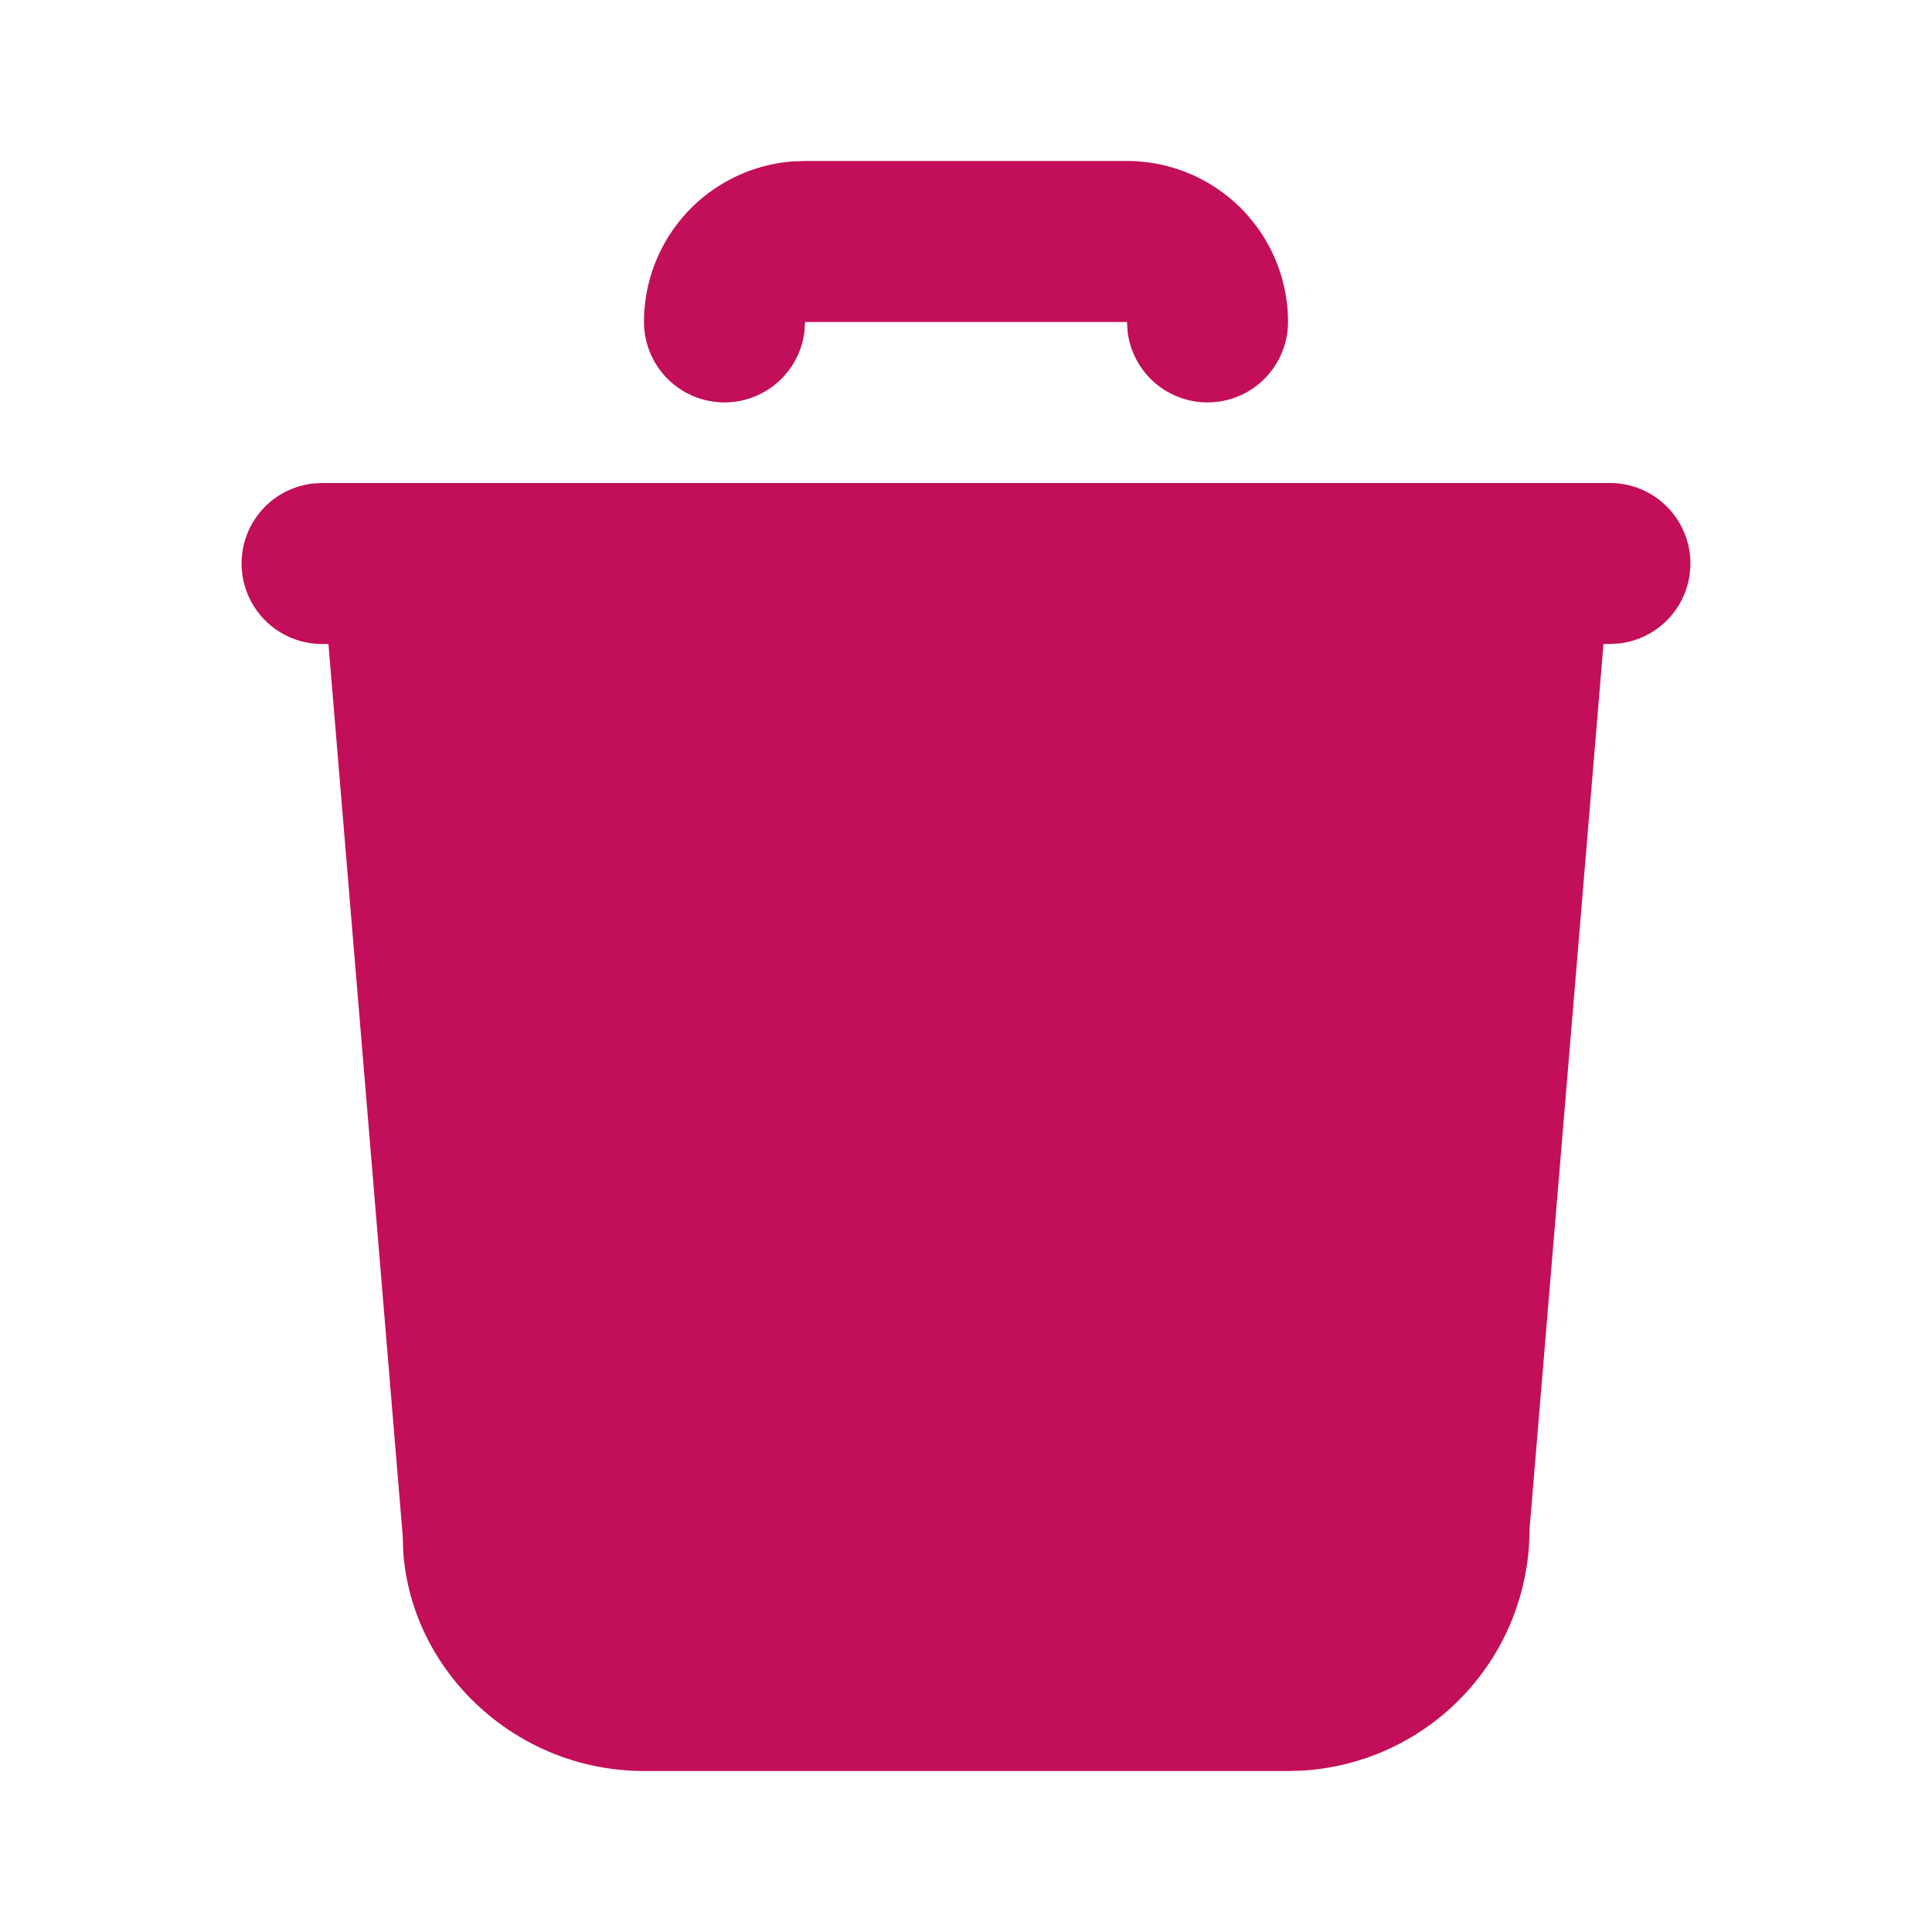 <svg  xmlns="http://www.w3.org/2000/svg"  width="24"  height="24"  viewBox="0 0 24 24"  fill="#C30E59"  class="icon icon-tabler icons-tabler-filled icon-tabler-trash"><path stroke="none" d="M0 0h24v24H0z" fill="none"/><path d="M20 6a1 1 0 0 1 .117 1.993l-.117 .007h-.081l-.919 11a3 3 0 0 1 -2.824 2.995l-.176 .005h-8c-1.598 0 -2.904 -1.249 -2.992 -2.75l-.005 -.167l-.923 -11.083h-.08a1 1 0 0 1 -.117 -1.993l.117 -.007h16z" /><path d="M14 2a2 2 0 0 1 2 2a1 1 0 0 1 -1.993 .117l-.007 -.117h-4l-.007 .117a1 1 0 0 1 -1.993 -.117a2 2 0 0 1 1.85 -1.995l.15 -.005h4z" /></svg>